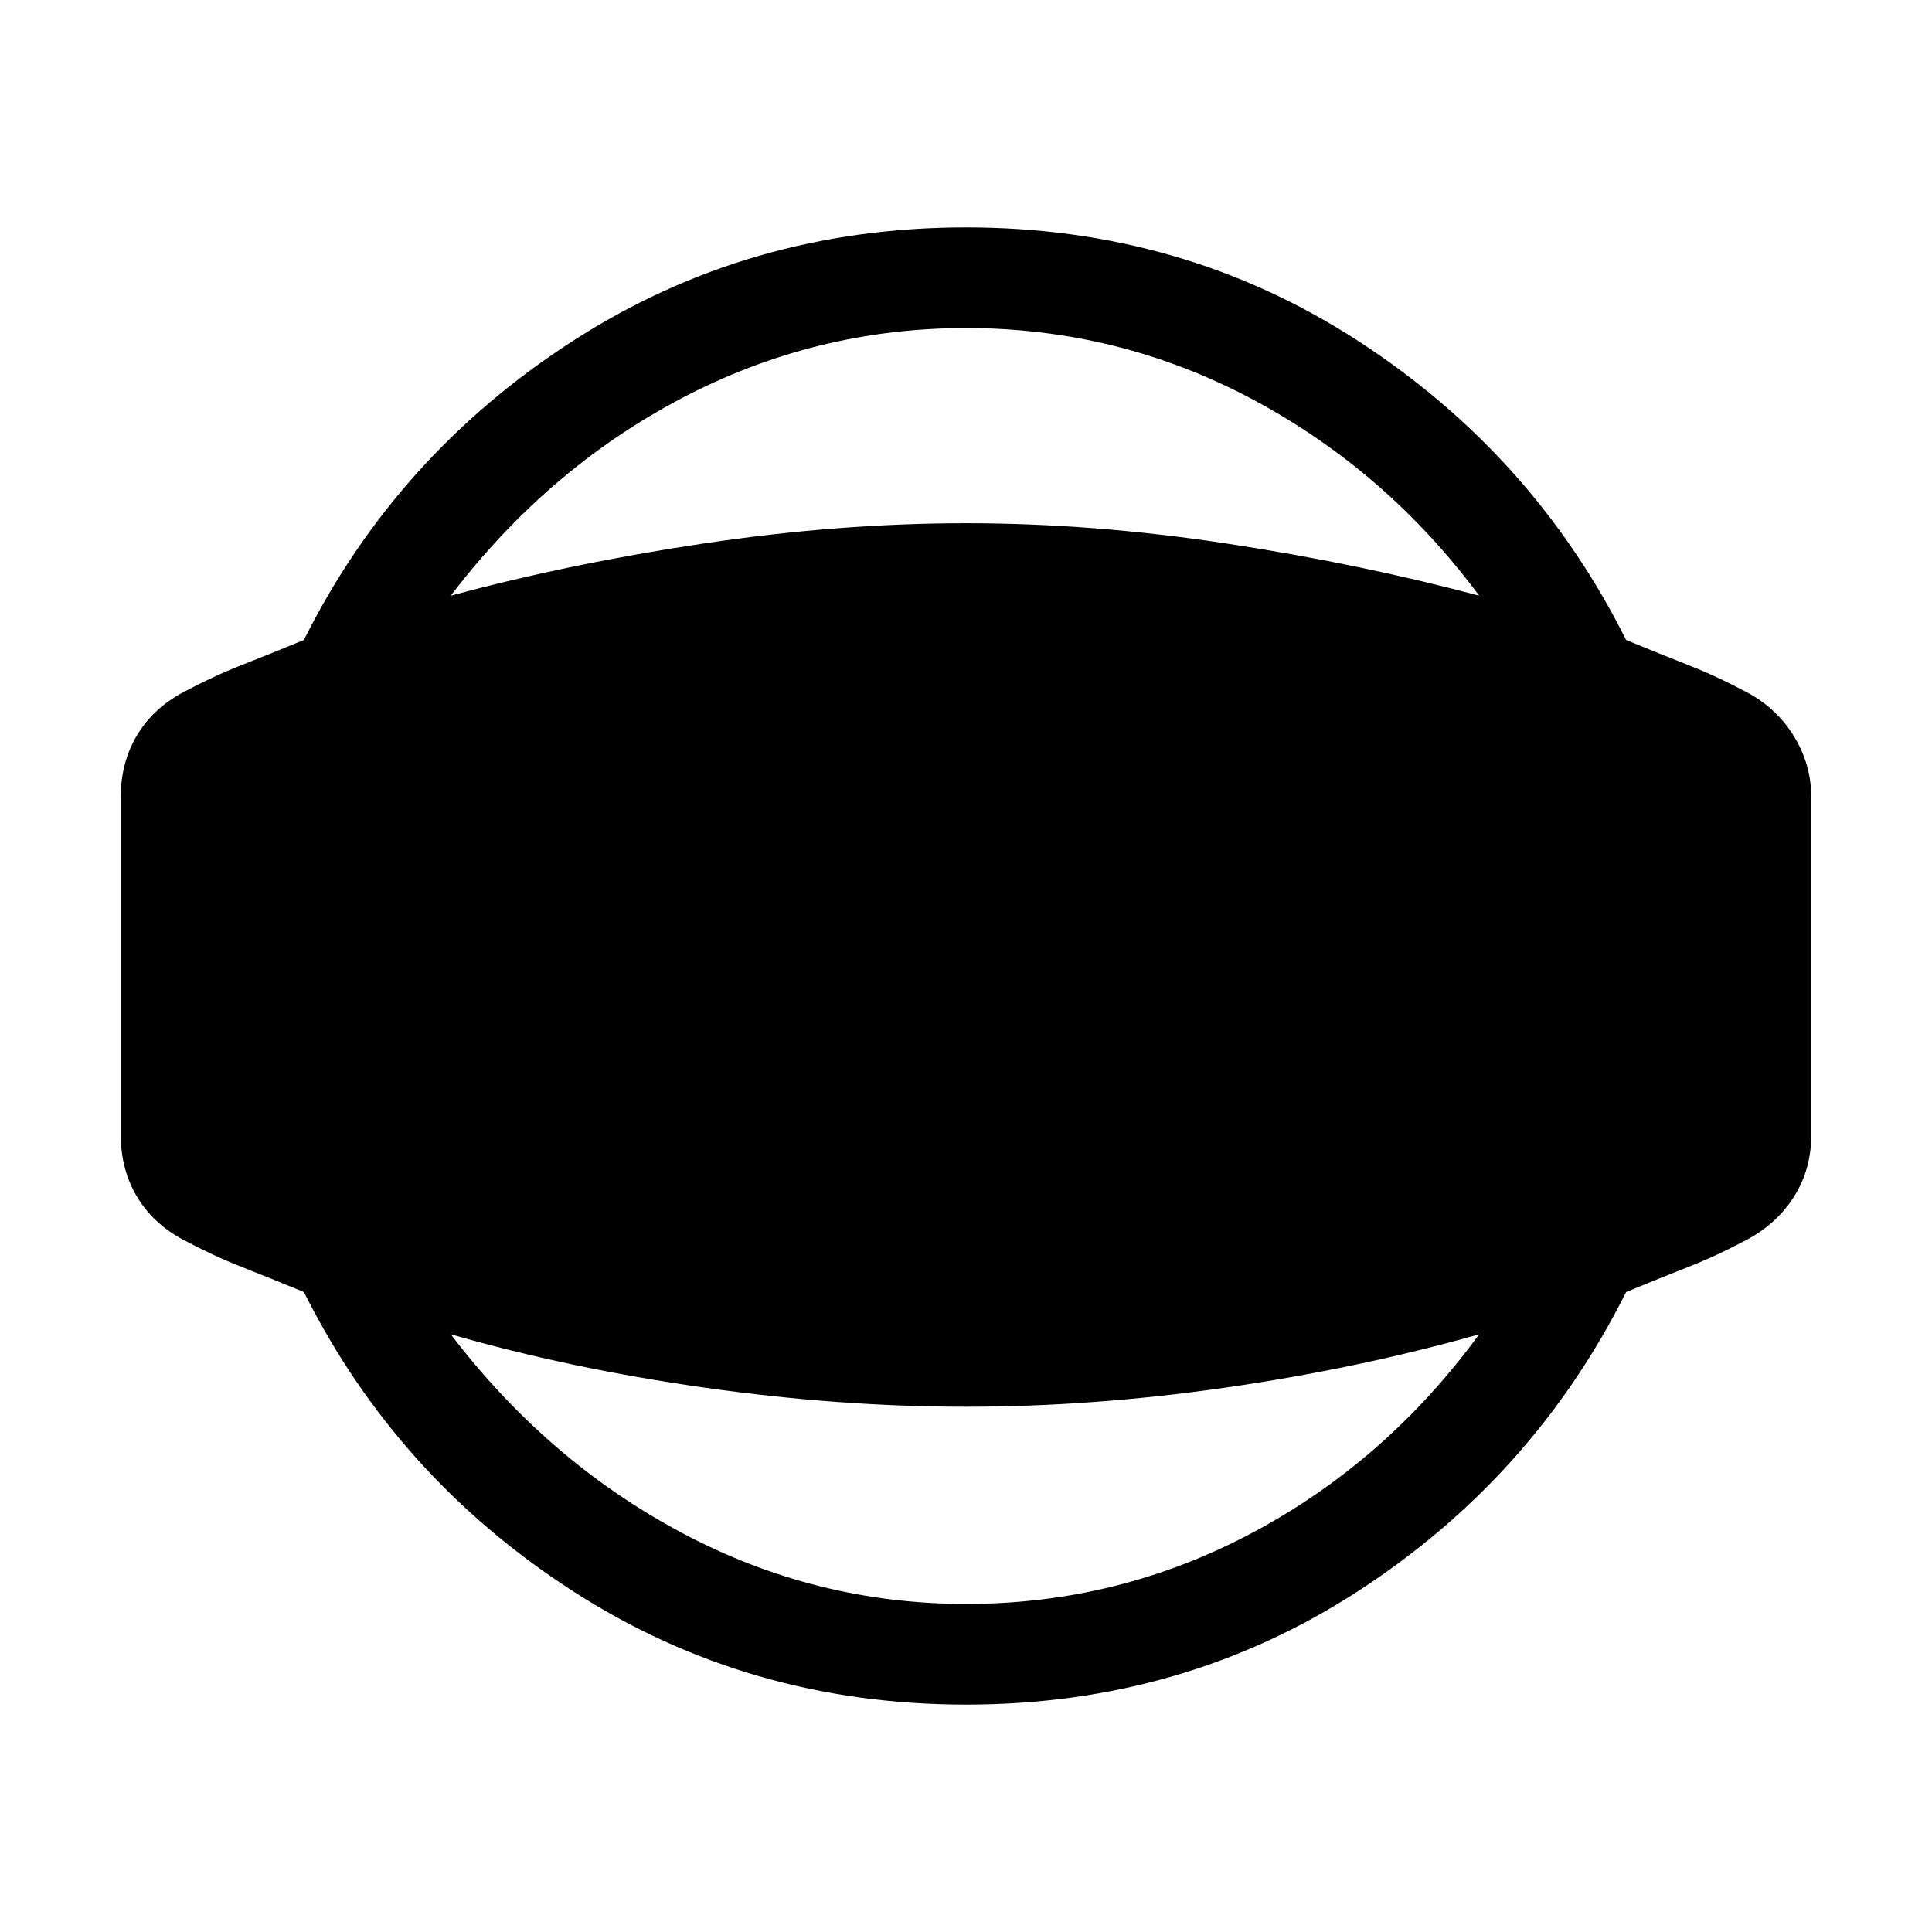 <svg xmlns="http://www.w3.org/2000/svg" height="40" width="40"><path d="M20 35.292Q15.5 35.292 11.854 32.938Q8.208 30.583 6.292 26.75Q5.583 26.458 5 26.229Q4.417 26 3.792 25.667Q3.167 25.333 2.833 24.771Q2.5 24.208 2.5 23.5V16.5Q2.5 15.792 2.833 15.229Q3.167 14.667 3.792 14.333Q4.417 14 5 13.771Q5.583 13.542 6.292 13.25Q8.208 9.417 11.854 7.063Q15.5 4.708 20 4.708Q24.5 4.708 28.125 7.063Q31.75 9.417 33.667 13.25Q34.375 13.542 34.958 13.771Q35.542 14 36.167 14.333Q36.792 14.667 37.146 15.25Q37.5 15.833 37.5 16.5V23.5Q37.5 24.208 37.146 24.771Q36.792 25.333 36.167 25.667Q35.542 26 34.958 26.229Q34.375 26.458 33.667 26.75Q31.75 30.583 28.125 32.938Q24.5 35.292 20 35.292ZM20 33.208Q23.167 33.208 25.938 31.729Q28.708 30.25 30.625 27.625Q28.125 28.333 25.375 28.729Q22.625 29.125 20 29.125Q17.375 29.125 14.583 28.729Q11.792 28.333 9.333 27.625Q11.333 30.25 14.104 31.729Q16.875 33.208 20 33.208ZM20 6.792Q16.875 6.792 14.104 8.25Q11.333 9.708 9.333 12.333Q11.792 11.667 14.583 11.25Q17.375 10.833 20 10.833Q22.625 10.833 25.375 11.25Q28.125 11.667 30.625 12.333Q28.708 9.75 25.938 8.271Q23.167 6.792 20 6.792Z"/></svg>